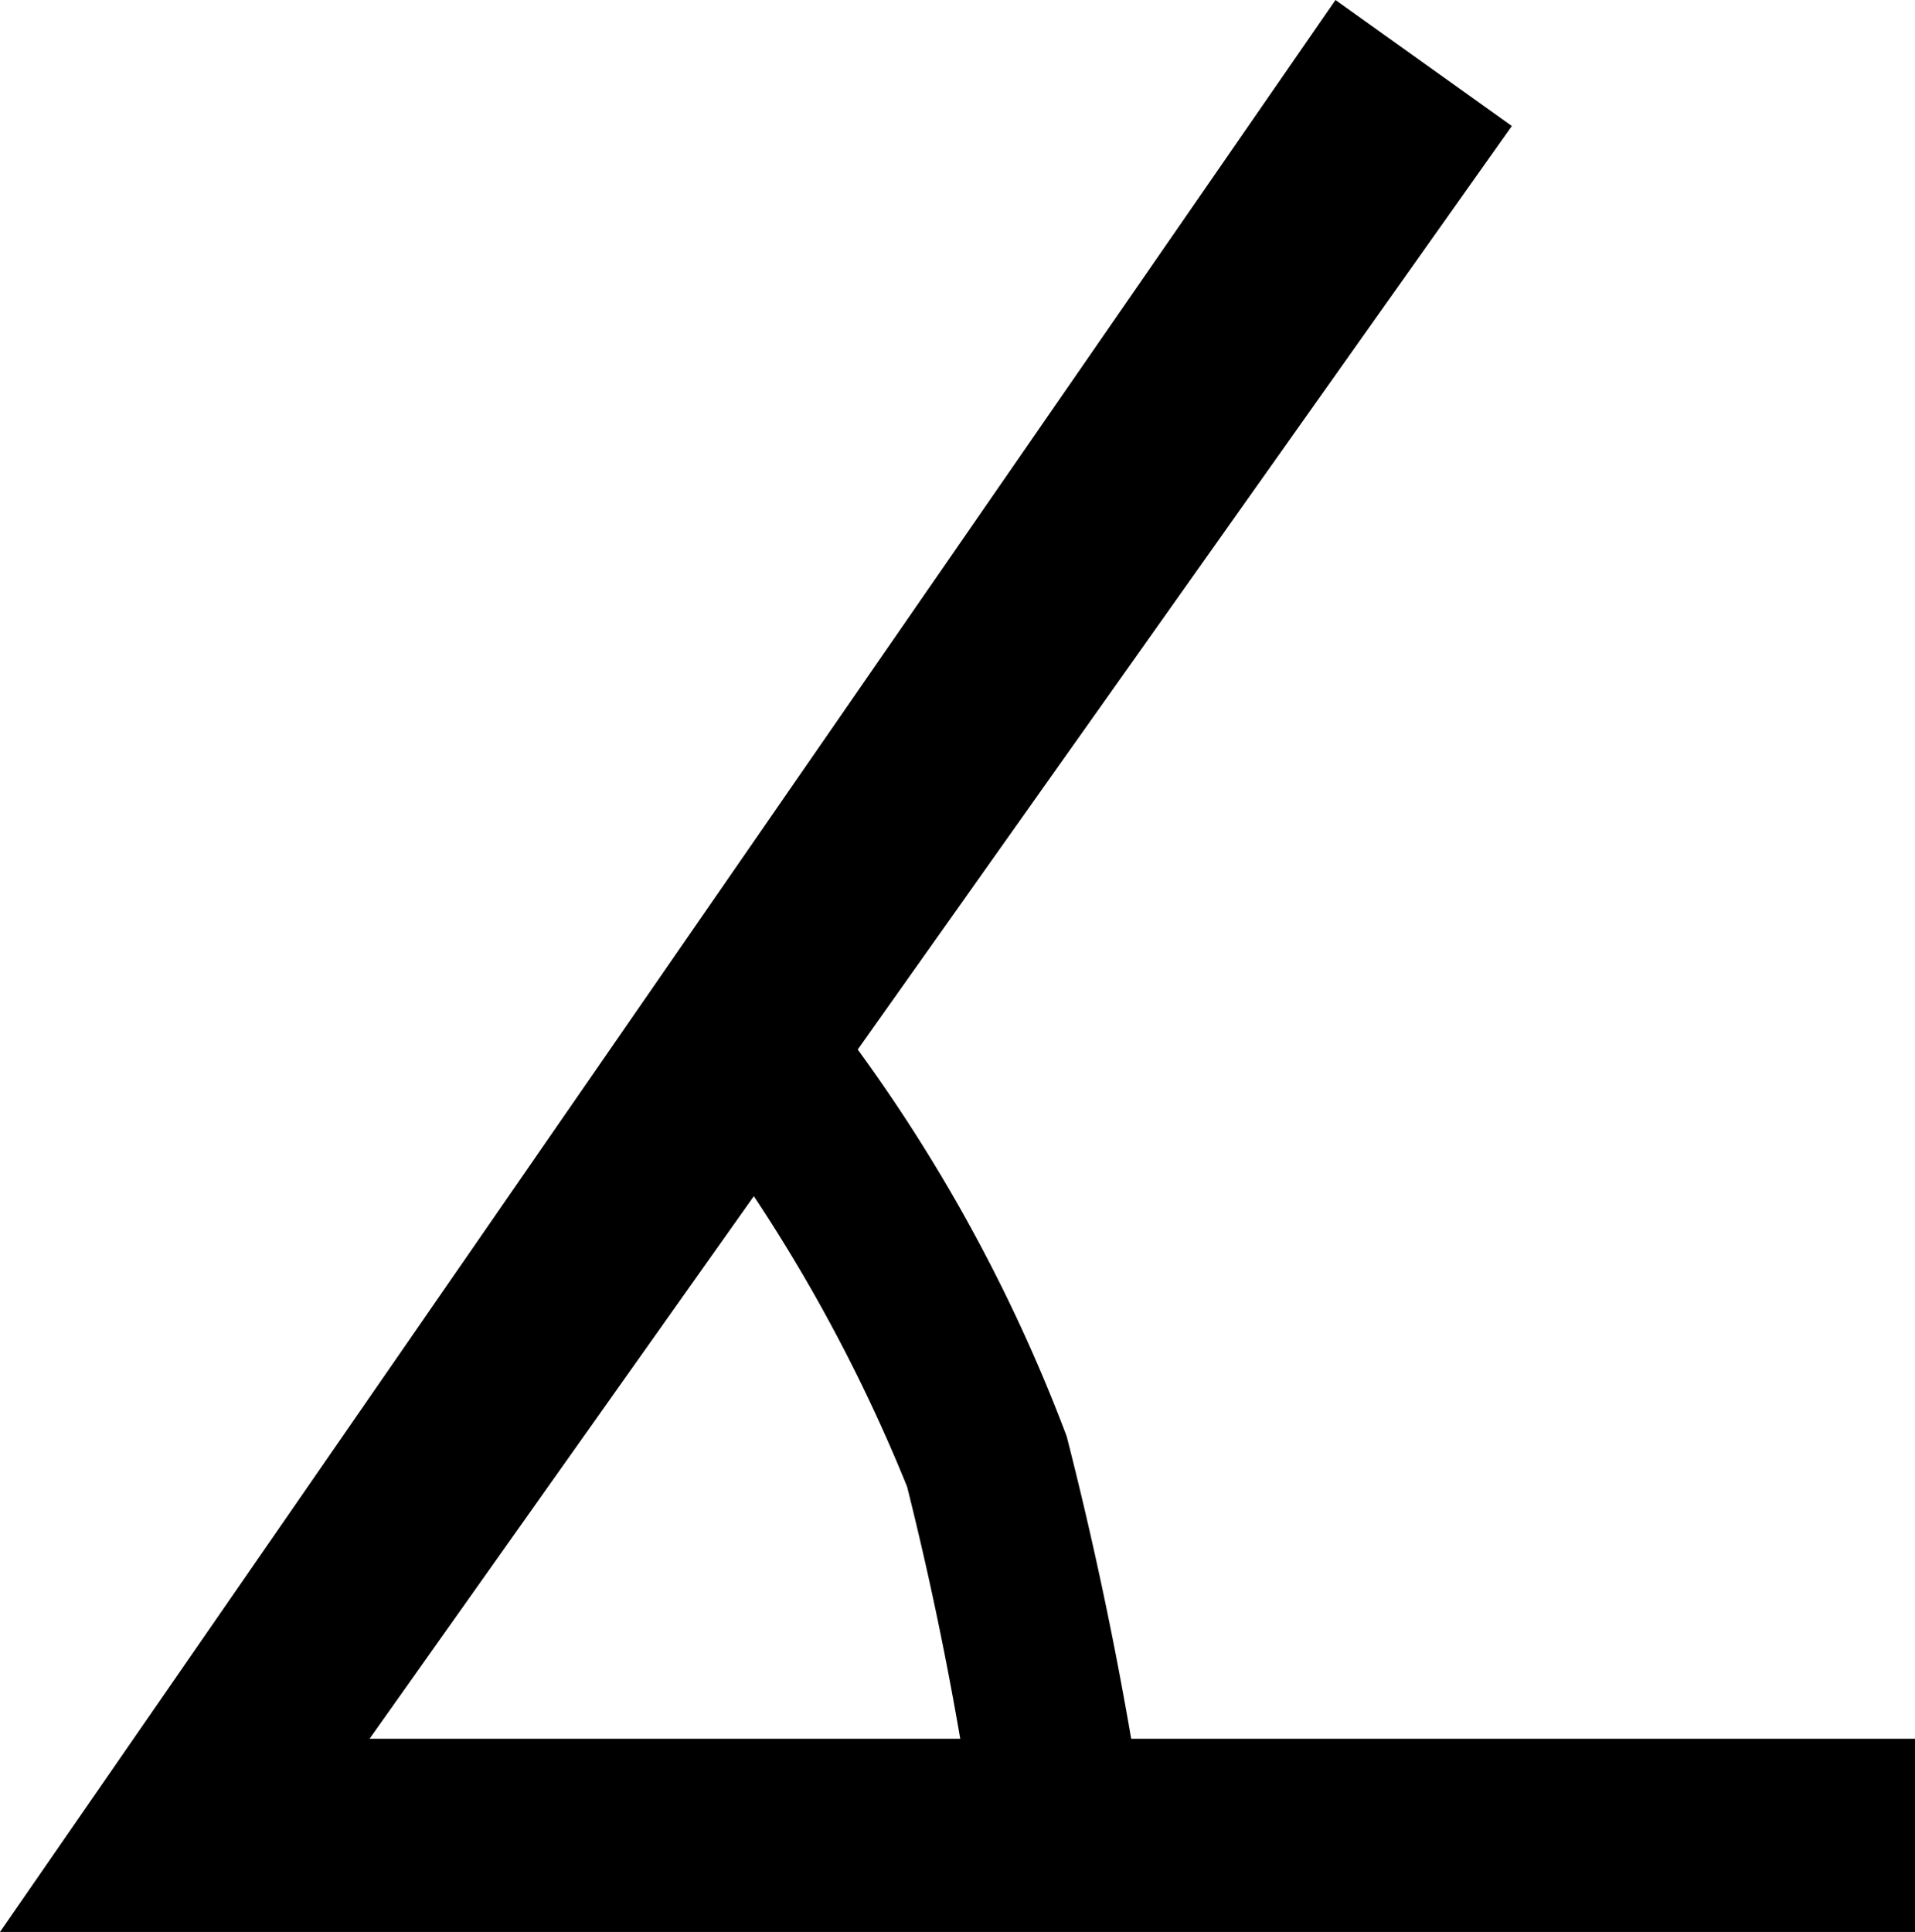<svg id="Layer_1" data-name="Layer 1" xmlns="http://www.w3.org/2000/svg" viewBox="0 0 22.8 23"><title>angle</title><g id="Layer_2" data-name="Layer 2"><g id="Layer_1-2" data-name="Layer 1-2"><polygon points="22.8 23 22.8 20.7 4.4 20.7 18 1.5 15.9 0 0 23 22.8 23"/><path d="M12.3,23a40.478,40.478,0,0,0-.9-4.8,19.422,19.422,0,0,0-2.8-4.8l1.6-1.2a19.422,19.422,0,0,1,3.1,5.4,45.909,45.909,0,0,1,1,5.1Z" transform="translate(-0.6 -0.5)"/></g></g></svg>